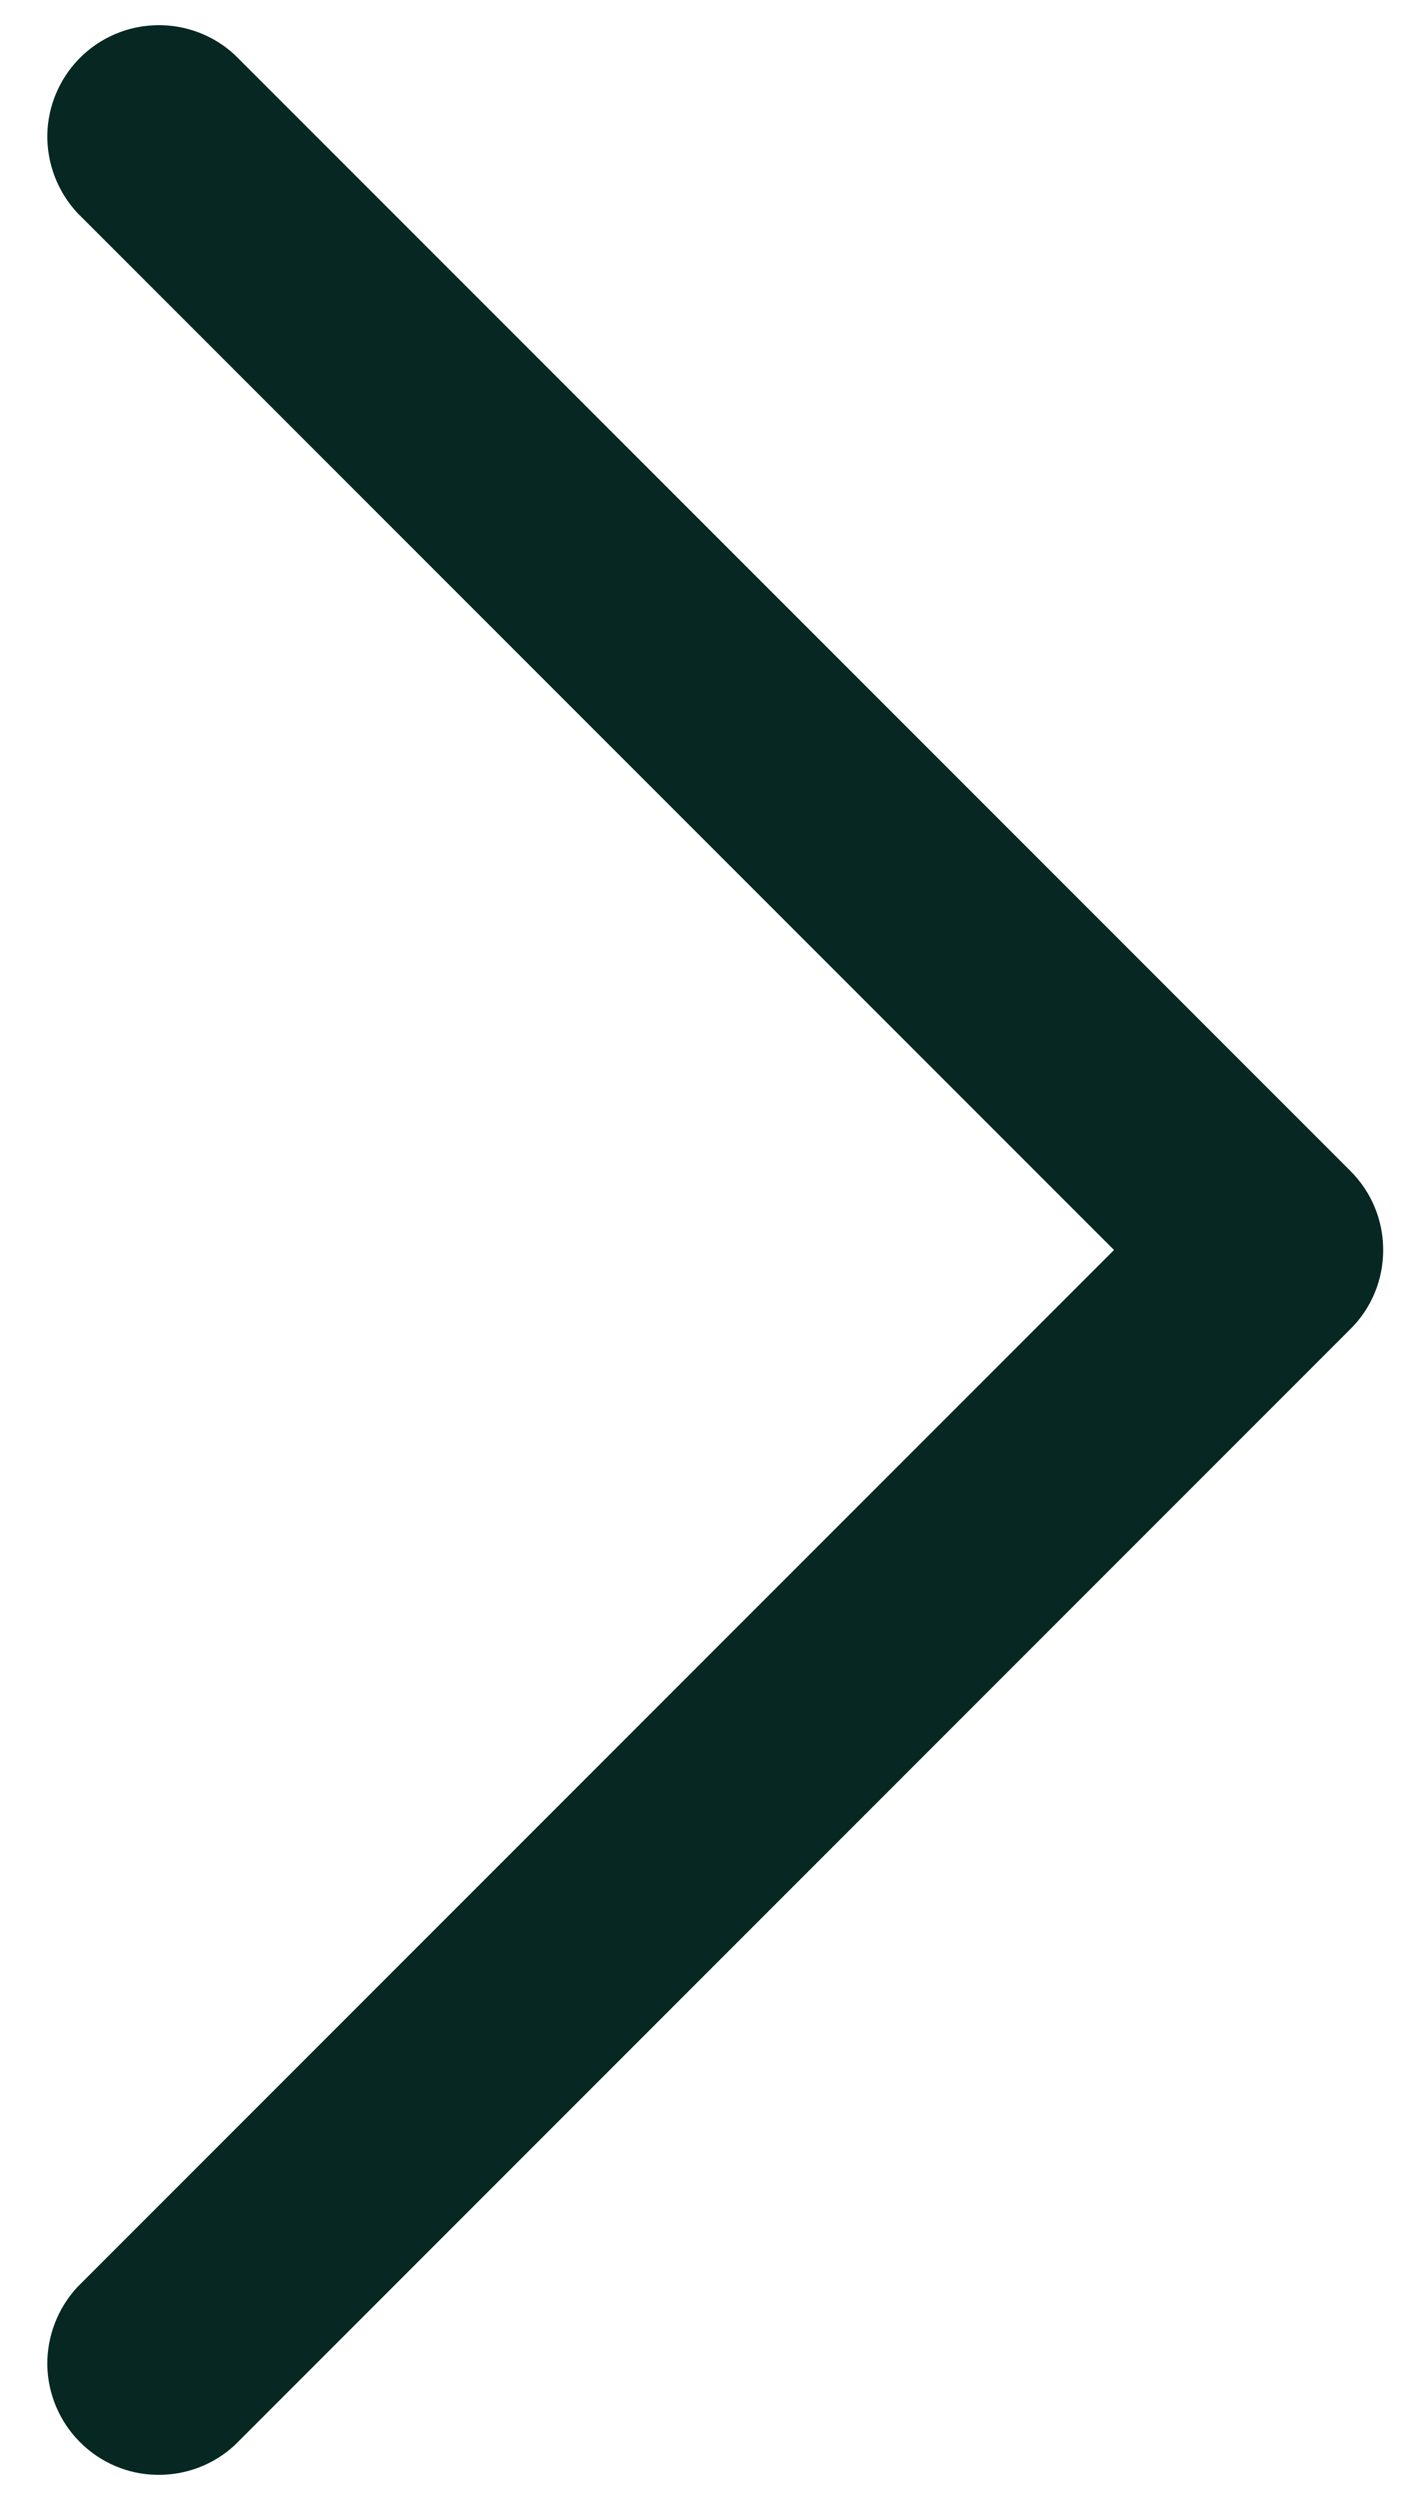 <svg width="8" height="14" viewBox="0 0 8 14" fill="none" xmlns="http://www.w3.org/2000/svg">
<path fill-rule="evenodd" clip-rule="evenodd" d="M7.566 6.558C7.684 6.676 7.749 6.834 7.749 7C7.749 7.166 7.684 7.325 7.566 7.442L1.316 13.692C1.198 13.802 1.041 13.862 0.879 13.859C0.717 13.857 0.563 13.791 0.448 13.676C0.334 13.562 0.268 13.407 0.265 13.245C0.263 13.084 0.323 12.927 0.433 12.808L6.241 7L0.433 1.192C0.323 1.073 0.263 0.917 0.265 0.755C0.268 0.593 0.334 0.438 0.448 0.324C0.563 0.209 0.717 0.144 0.879 0.141C1.041 0.138 1.198 0.198 1.316 0.308L7.566 6.558Z" fill="#062722"/>
</svg>
